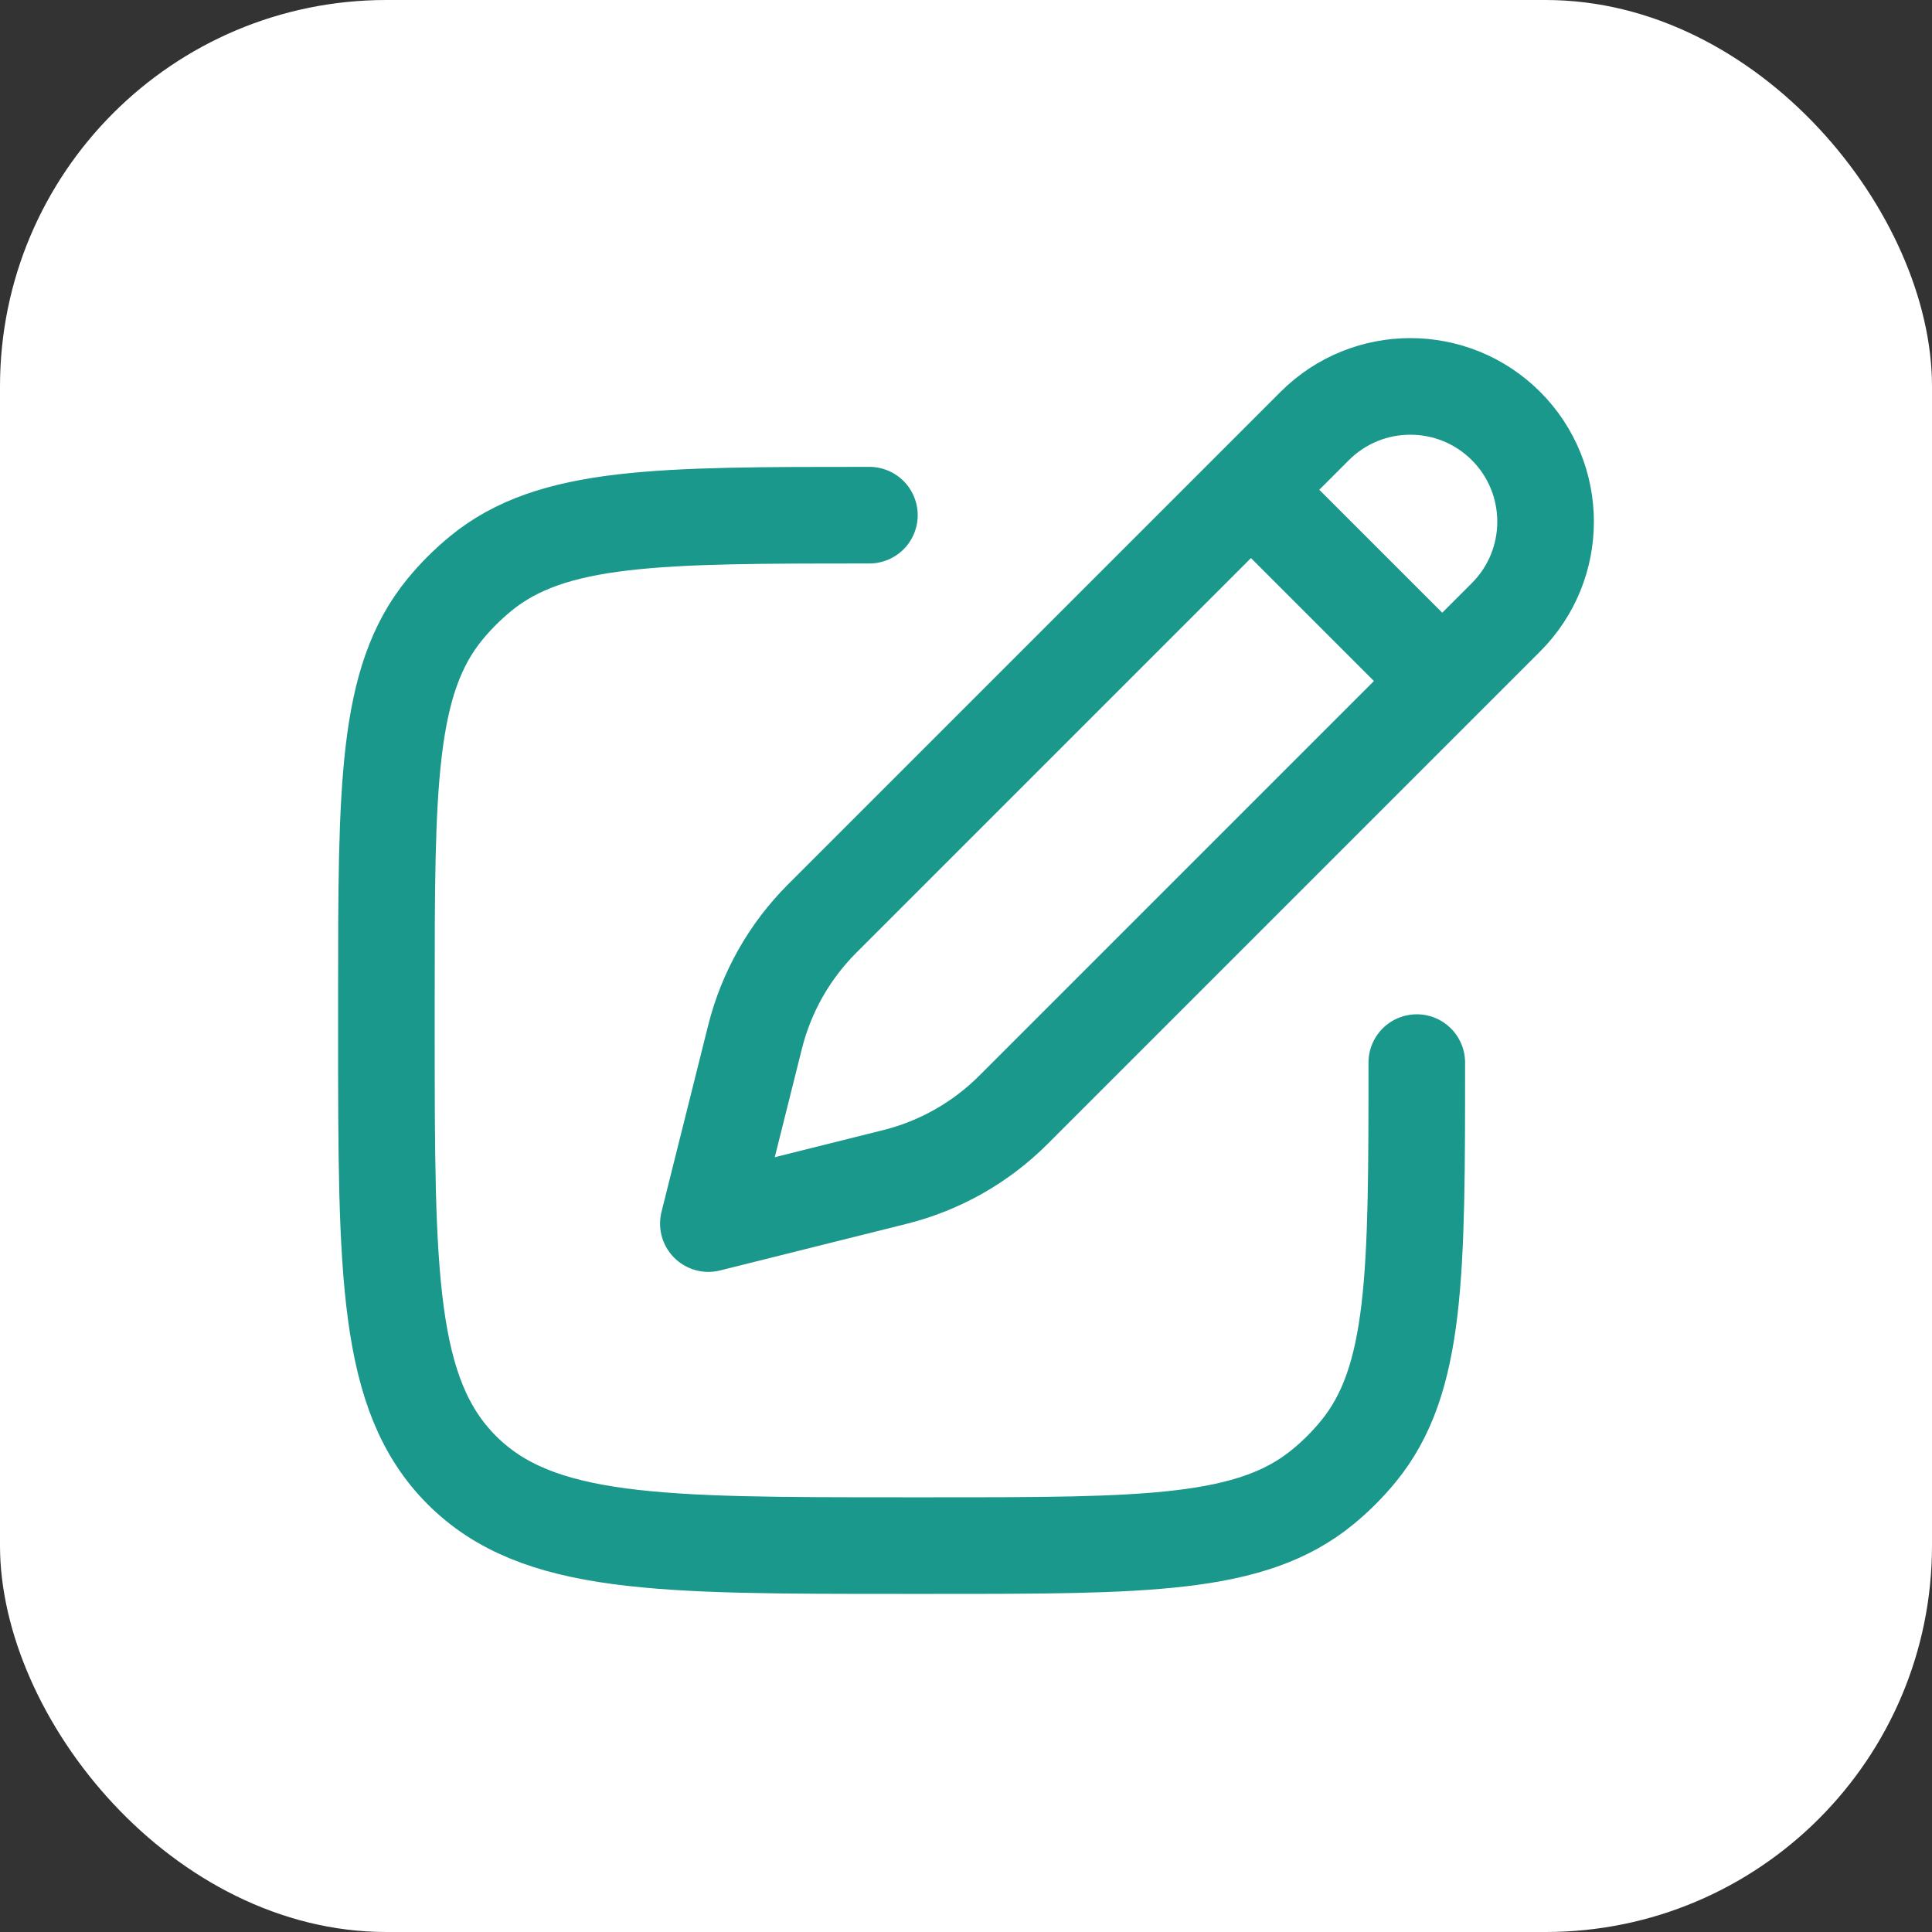 <svg width="40" height="40" viewBox="0 0 40 40" fill="none" xmlns="http://www.w3.org/2000/svg">
<rect x="0" y="0" width="40" height="40" fill="#333333" stroke="none"/>
<rect width="40" height="40" rx="8" fill="white"/>
<path d="M25.9 10.14L27.22 8.82C28.313 7.727 30.086 7.727 31.18 8.82C32.273 9.914 32.273 11.687 31.18 12.78L29.86 14.1M25.9 10.14L17.021 19.019C16.344 19.696 15.864 20.544 15.632 21.472L14.666 25.333L18.528 24.368C19.456 24.136 20.304 23.656 20.981 22.979L29.86 14.1M25.9 10.14L29.86 14.1" stroke="#19988B" stroke-width="2" stroke-linejoin="round"/>
<path d="M29.333 22C29.333 26.383 29.333 28.575 28.123 30.05C27.901 30.32 27.654 30.568 27.383 30.789C25.908 32 23.717 32 19.333 32H18.667C13.638 32 11.124 32 9.562 30.438C8 28.876 8 26.361 8 21.333V20.666C8 16.283 8 14.092 9.211 12.616C9.432 12.346 9.68 12.099 9.95 11.877C11.425 10.666 13.617 10.666 18 10.666" stroke="#19988B" stroke-width="2" stroke-linecap="round" stroke-linejoin="round"/>
</svg>
